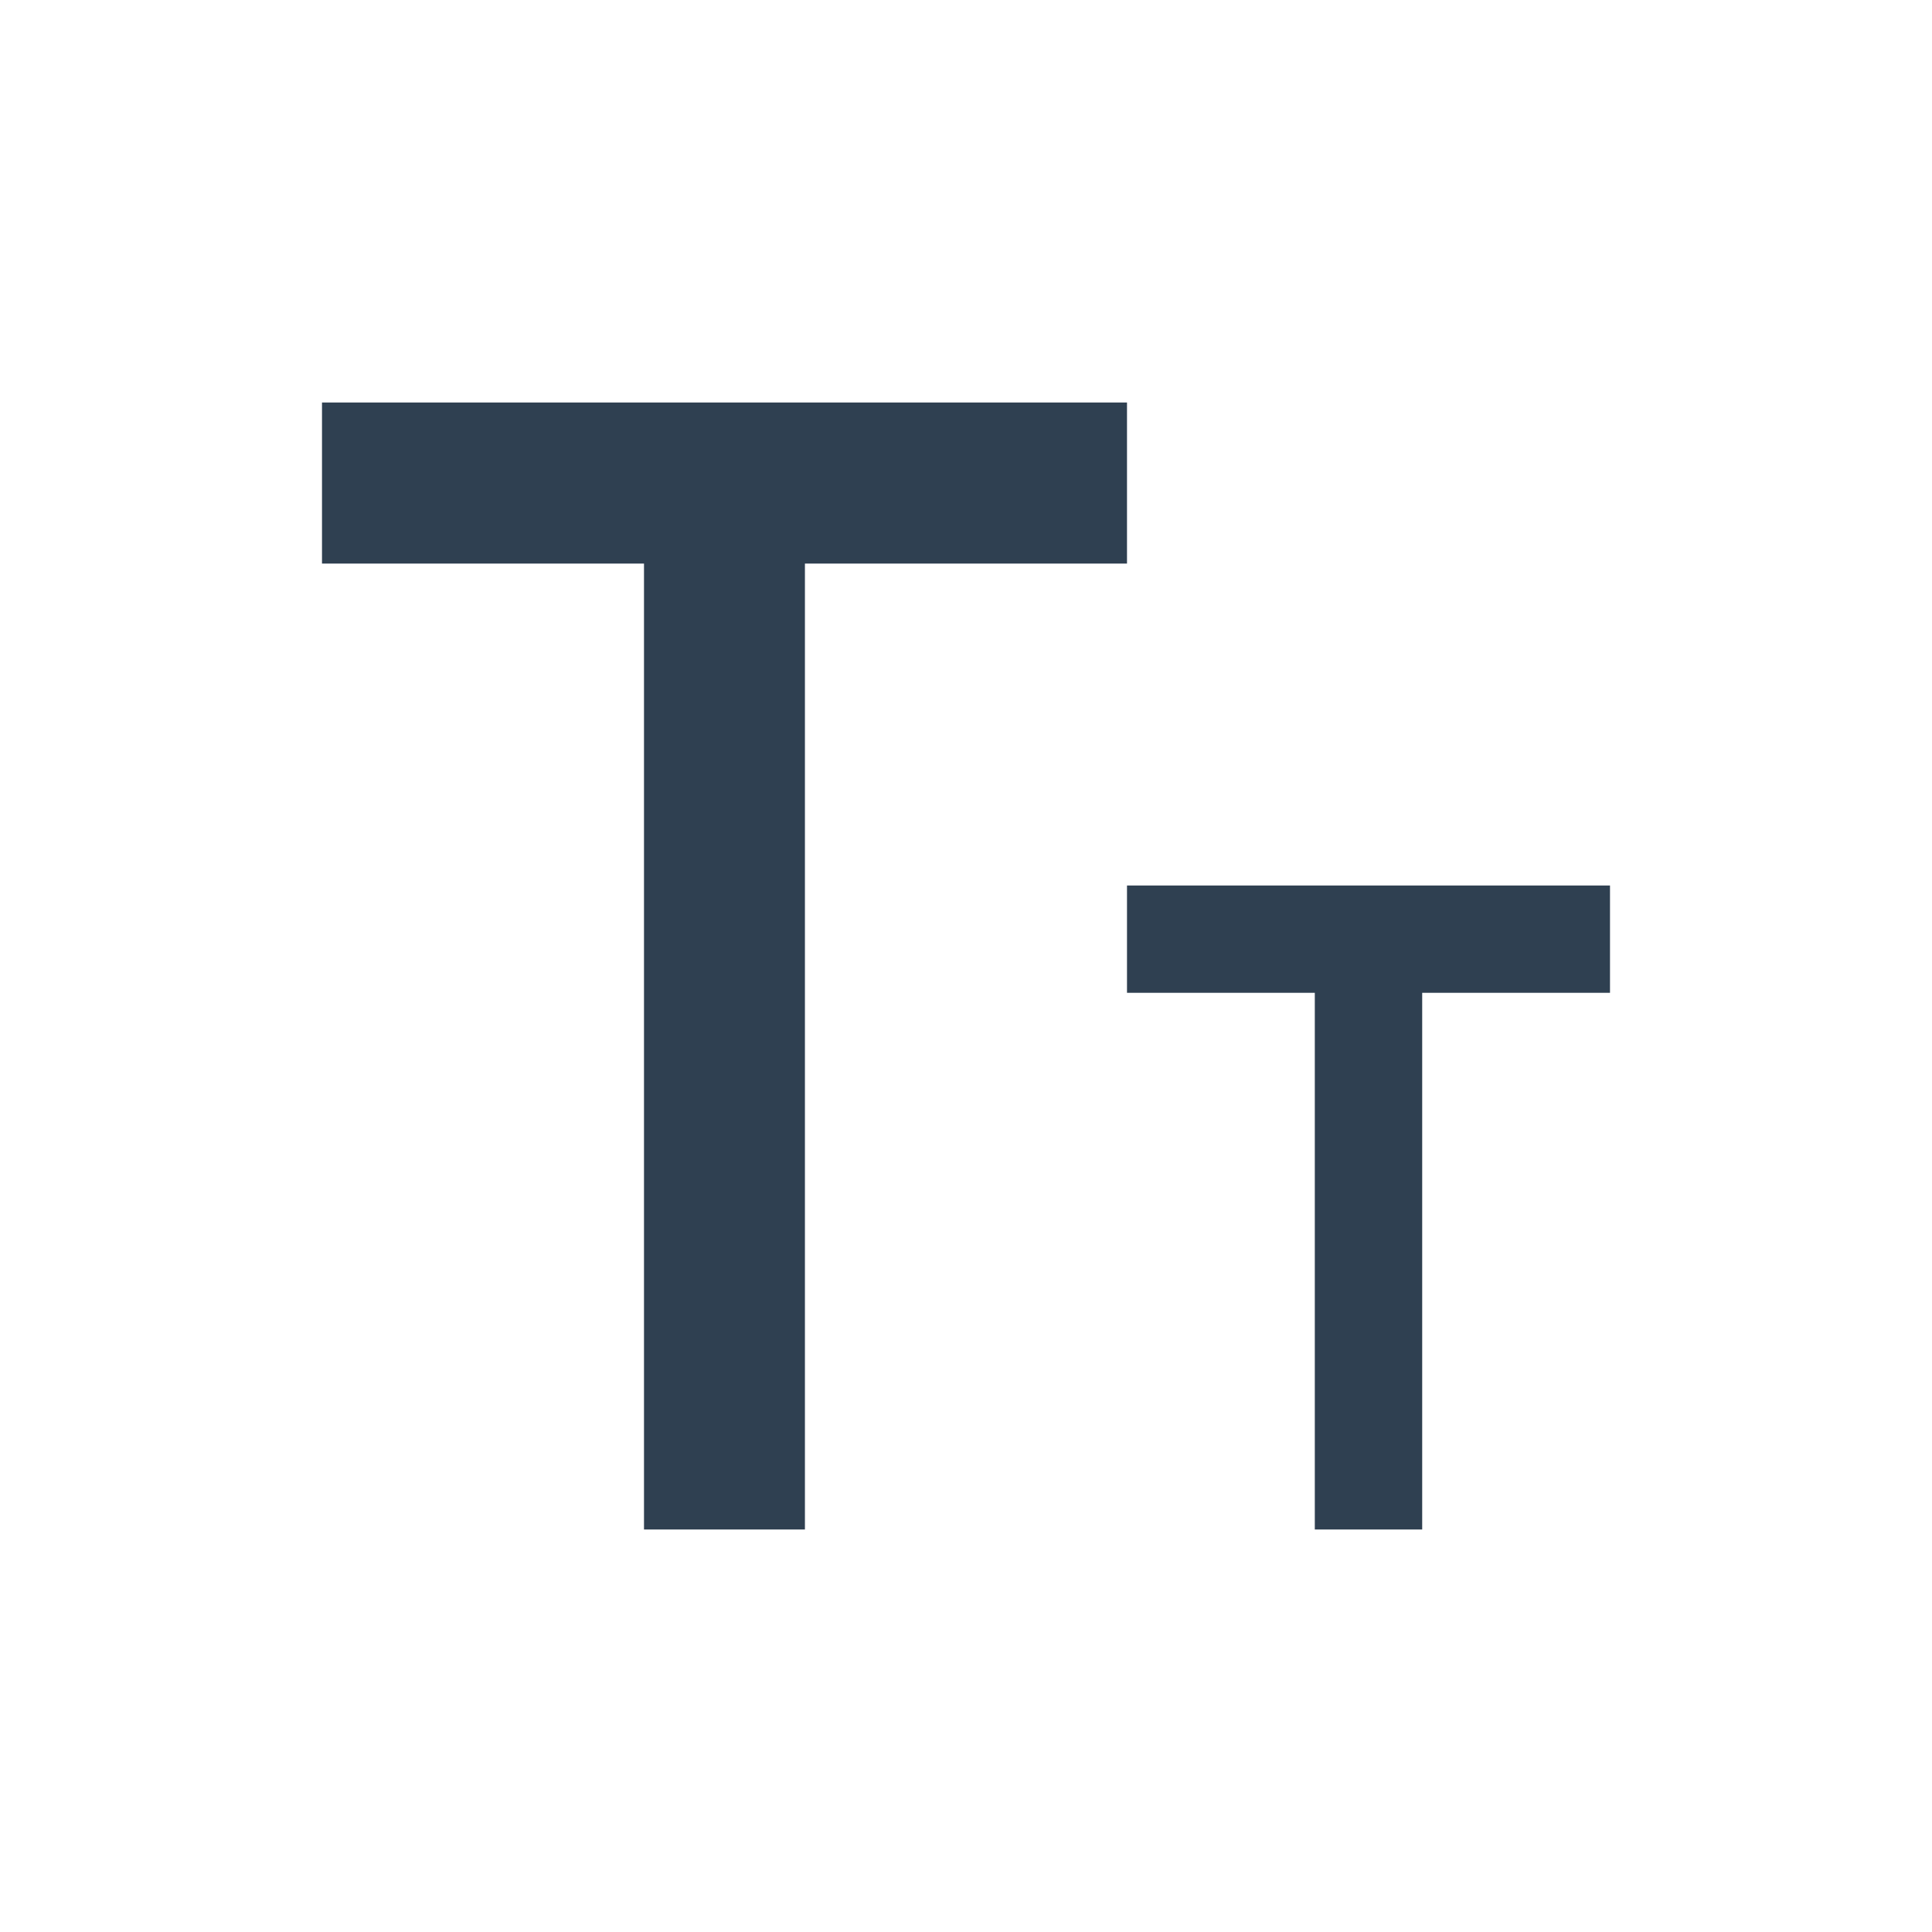<svg width="24" height="24" viewBox="0 0 24 24" fill="none" xmlns="http://www.w3.org/2000/svg">
<path d="M4 5V7.001H8V19H9.999V7.001H14V5H4Z" fill="#2F4051"/>
<path d="M14 12.333V11H20V12.333H17.667V19H16.333V12.333H14Z" fill="#2F4051"/>
</svg>
